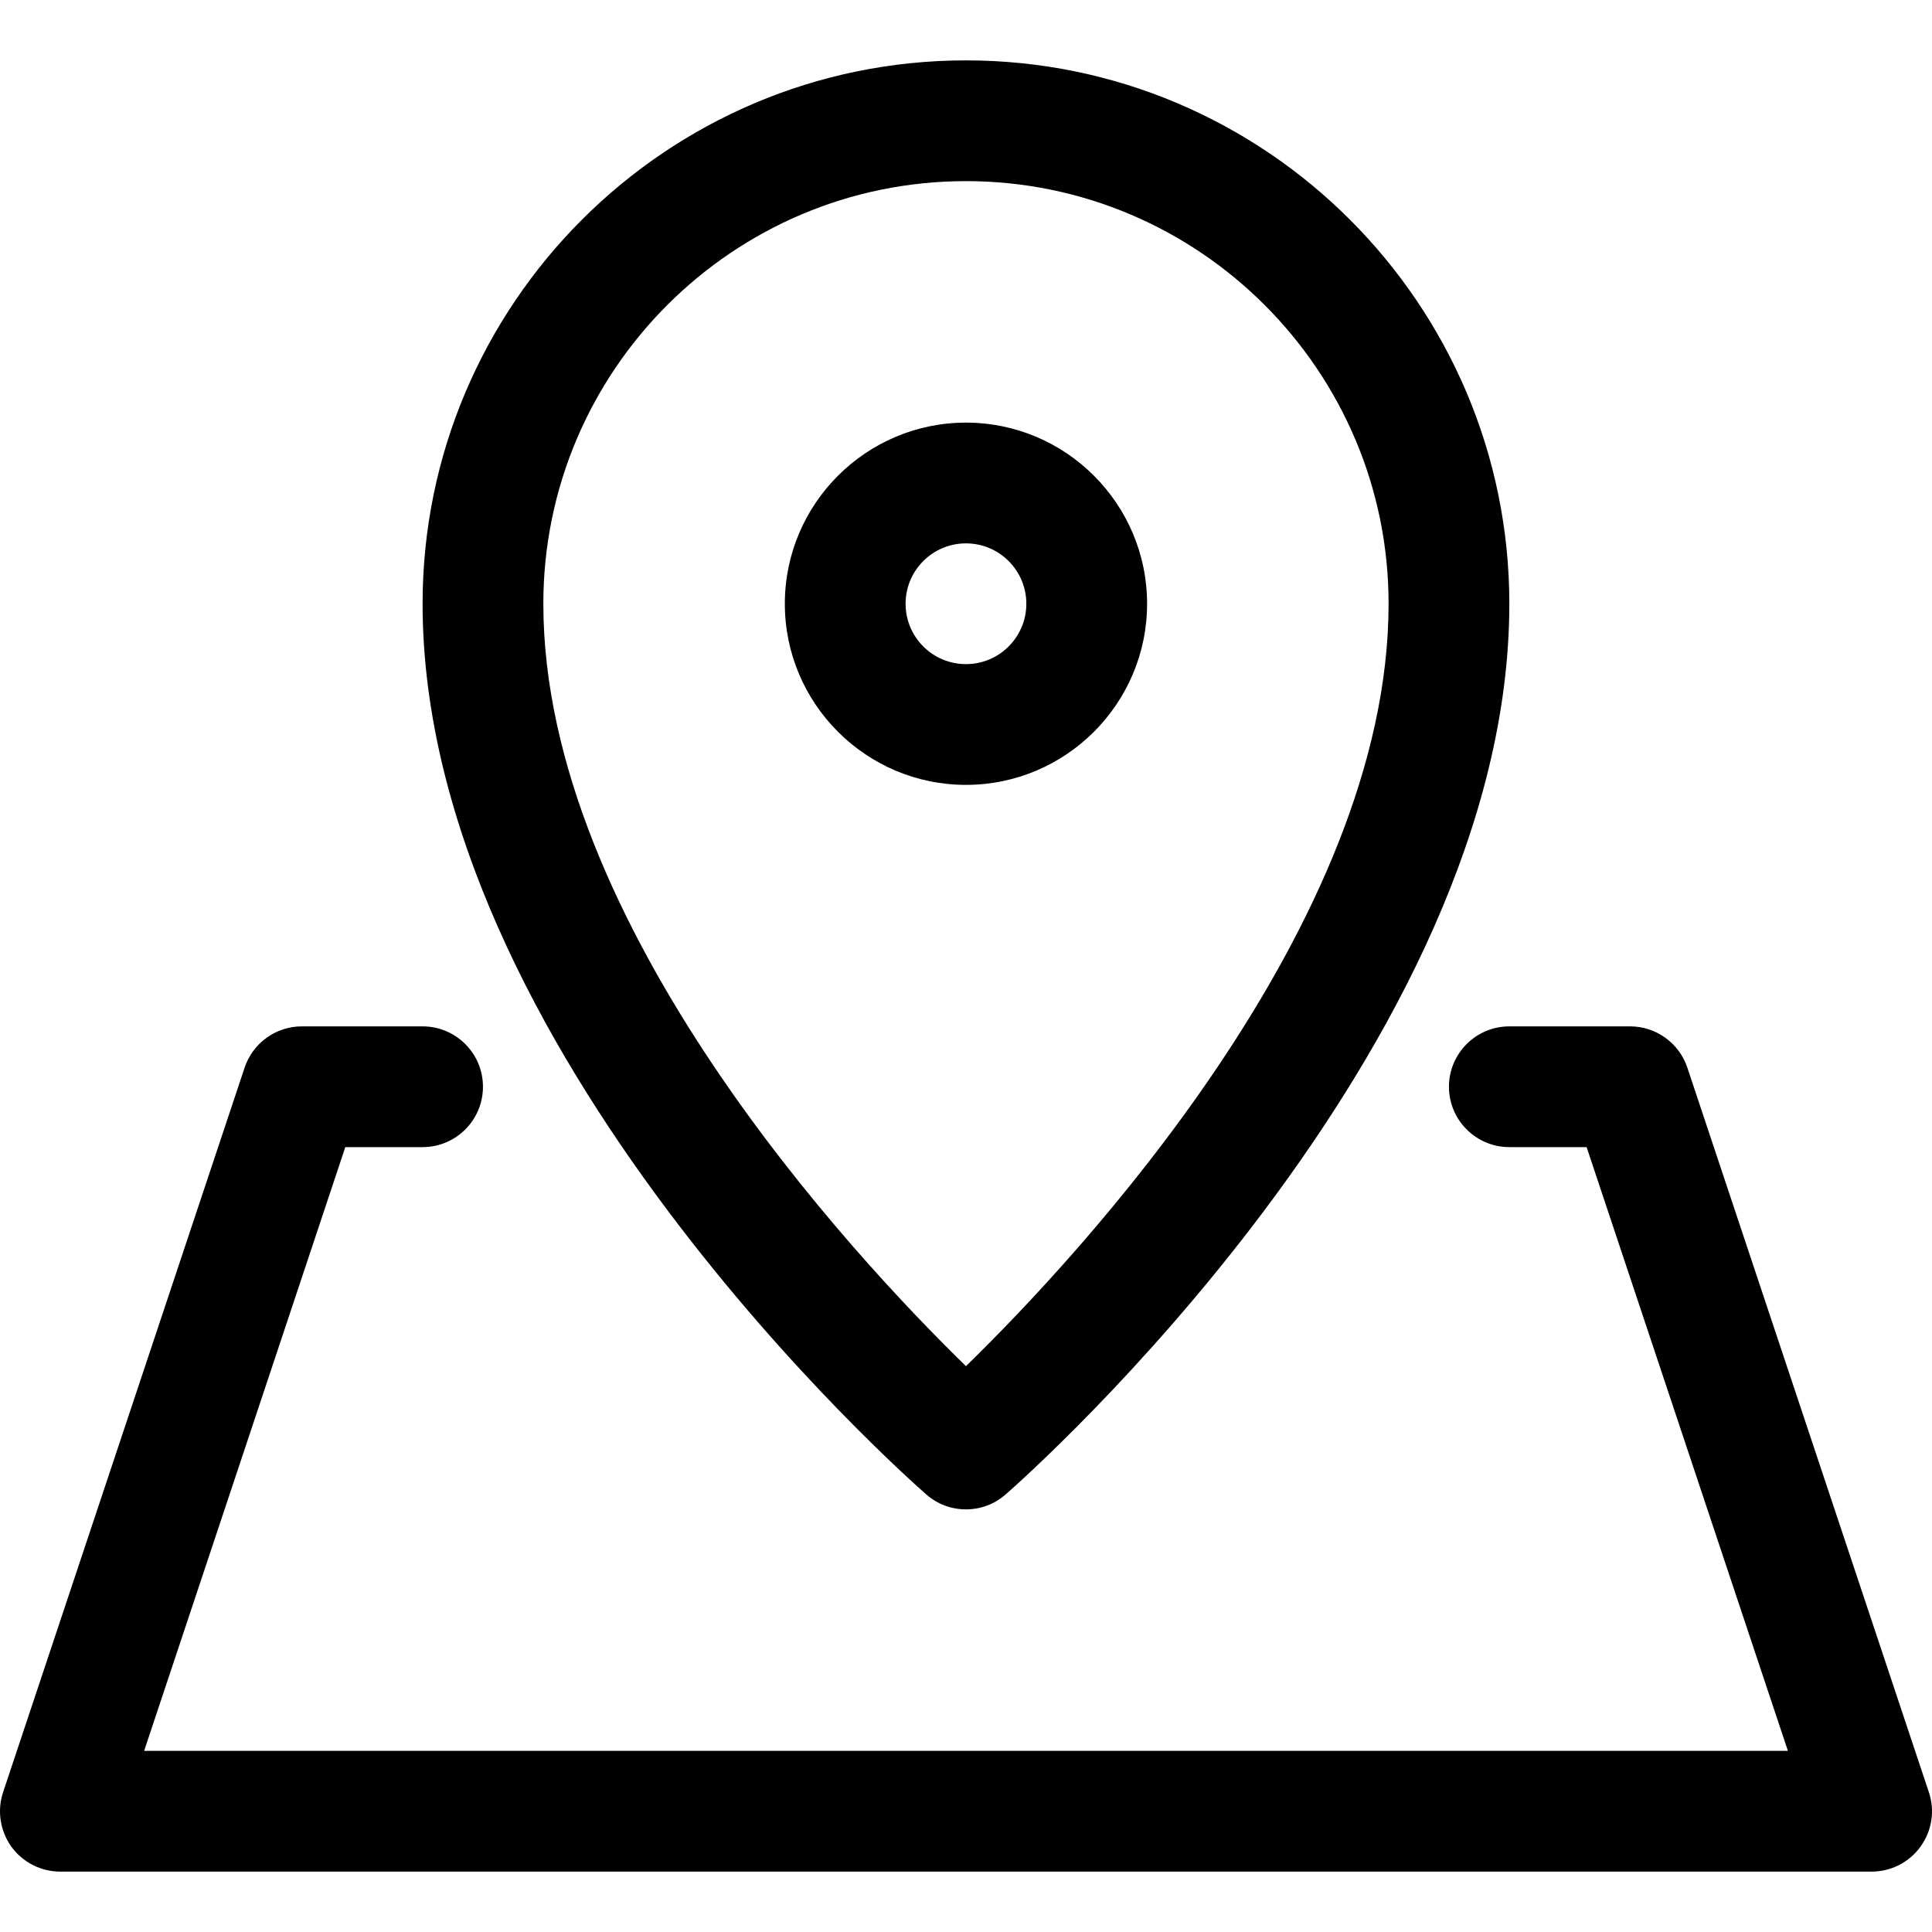 <?xml version="1.0" encoding="iso-8859-1"?>
<!-- Generator: Adobe Illustrator 19.0.0, SVG Export Plug-In . SVG Version: 6.00 Build 0)  -->
<svg version="1.1" id="Capa_1" xmlns="http://www.w3.org/2000/svg" xmlns:xlink="http://www.w3.org/1999/xlink" x="0px" y="0px"
	 viewBox="0 0 512.003 512.003" style="enable-background:new 0 0 512.003 512.003;" xml:space="preserve">
<g>
	<g>
		<path d="M255.991,16.001c-79.392,0-144,64.608-144,144c0,117.92,128,231.264,133.472,236.032
			c3.008,2.656,6.752,3.968,10.528,3.968c3.776,0,7.52-1.312,10.528-3.968c5.472-4.768,133.472-118.112,133.472-236.032
			C399.991,80.609,335.383,16.001,255.991,16.001z M255.991,362.049c-29.728-28.992-112-116.96-112-202.048
			c0-61.76,50.24-112,112-112s112,50.24,112,112C367.991,245.09,285.719,333.057,255.991,362.049z"/>
	</g>
</g>
<g>
	<g>
		<path d="M255.991,112.001c-26.464,0-48,21.536-48,48s21.536,48,48,48s48-21.536,48-48S282.455,112.001,255.991,112.001z
			 M255.991,176.001c-8.832,0-16-7.168-16-16c0-8.832,7.168-16,16-16c8.832,0,16,7.168,16,16
			C271.991,168.833,264.823,176.001,255.991,176.001z"/>
	</g>
</g>
<g>
	<g>
		<path d="M511.159,474.913l-64-192c-2.176-6.496-8.288-10.912-15.168-10.912h-32c-8.832,0-16,7.168-16,16c0,8.832,7.168,16,16,16
			h20.48l53.344,160H38.199l53.312-160h20.48c8.832,0,16-7.168,16-16c0-8.832-7.168-16-16-16h-32
			c-6.88,0-12.992,4.416-15.168,10.944l-64,192c-1.632,4.864-0.8,10.24,2.176,14.432c3.008,4.16,7.84,6.624,12.992,6.624h480
			c5.152,0,9.984-2.464,12.992-6.656C511.991,485.185,512.823,479.809,511.159,474.913z"/>
	</g>
</g>
<g>
</g>
<g>
</g>
<g>
</g>
<g>
</g>
<g>
</g>
<g>
</g>
<g>
</g>
<g>
</g>
<g>
</g>
<g>
</g>
<g>
</g>
<g>
</g>
<g>
</g>
<g>
</g>
<g>
</g>
</svg>
